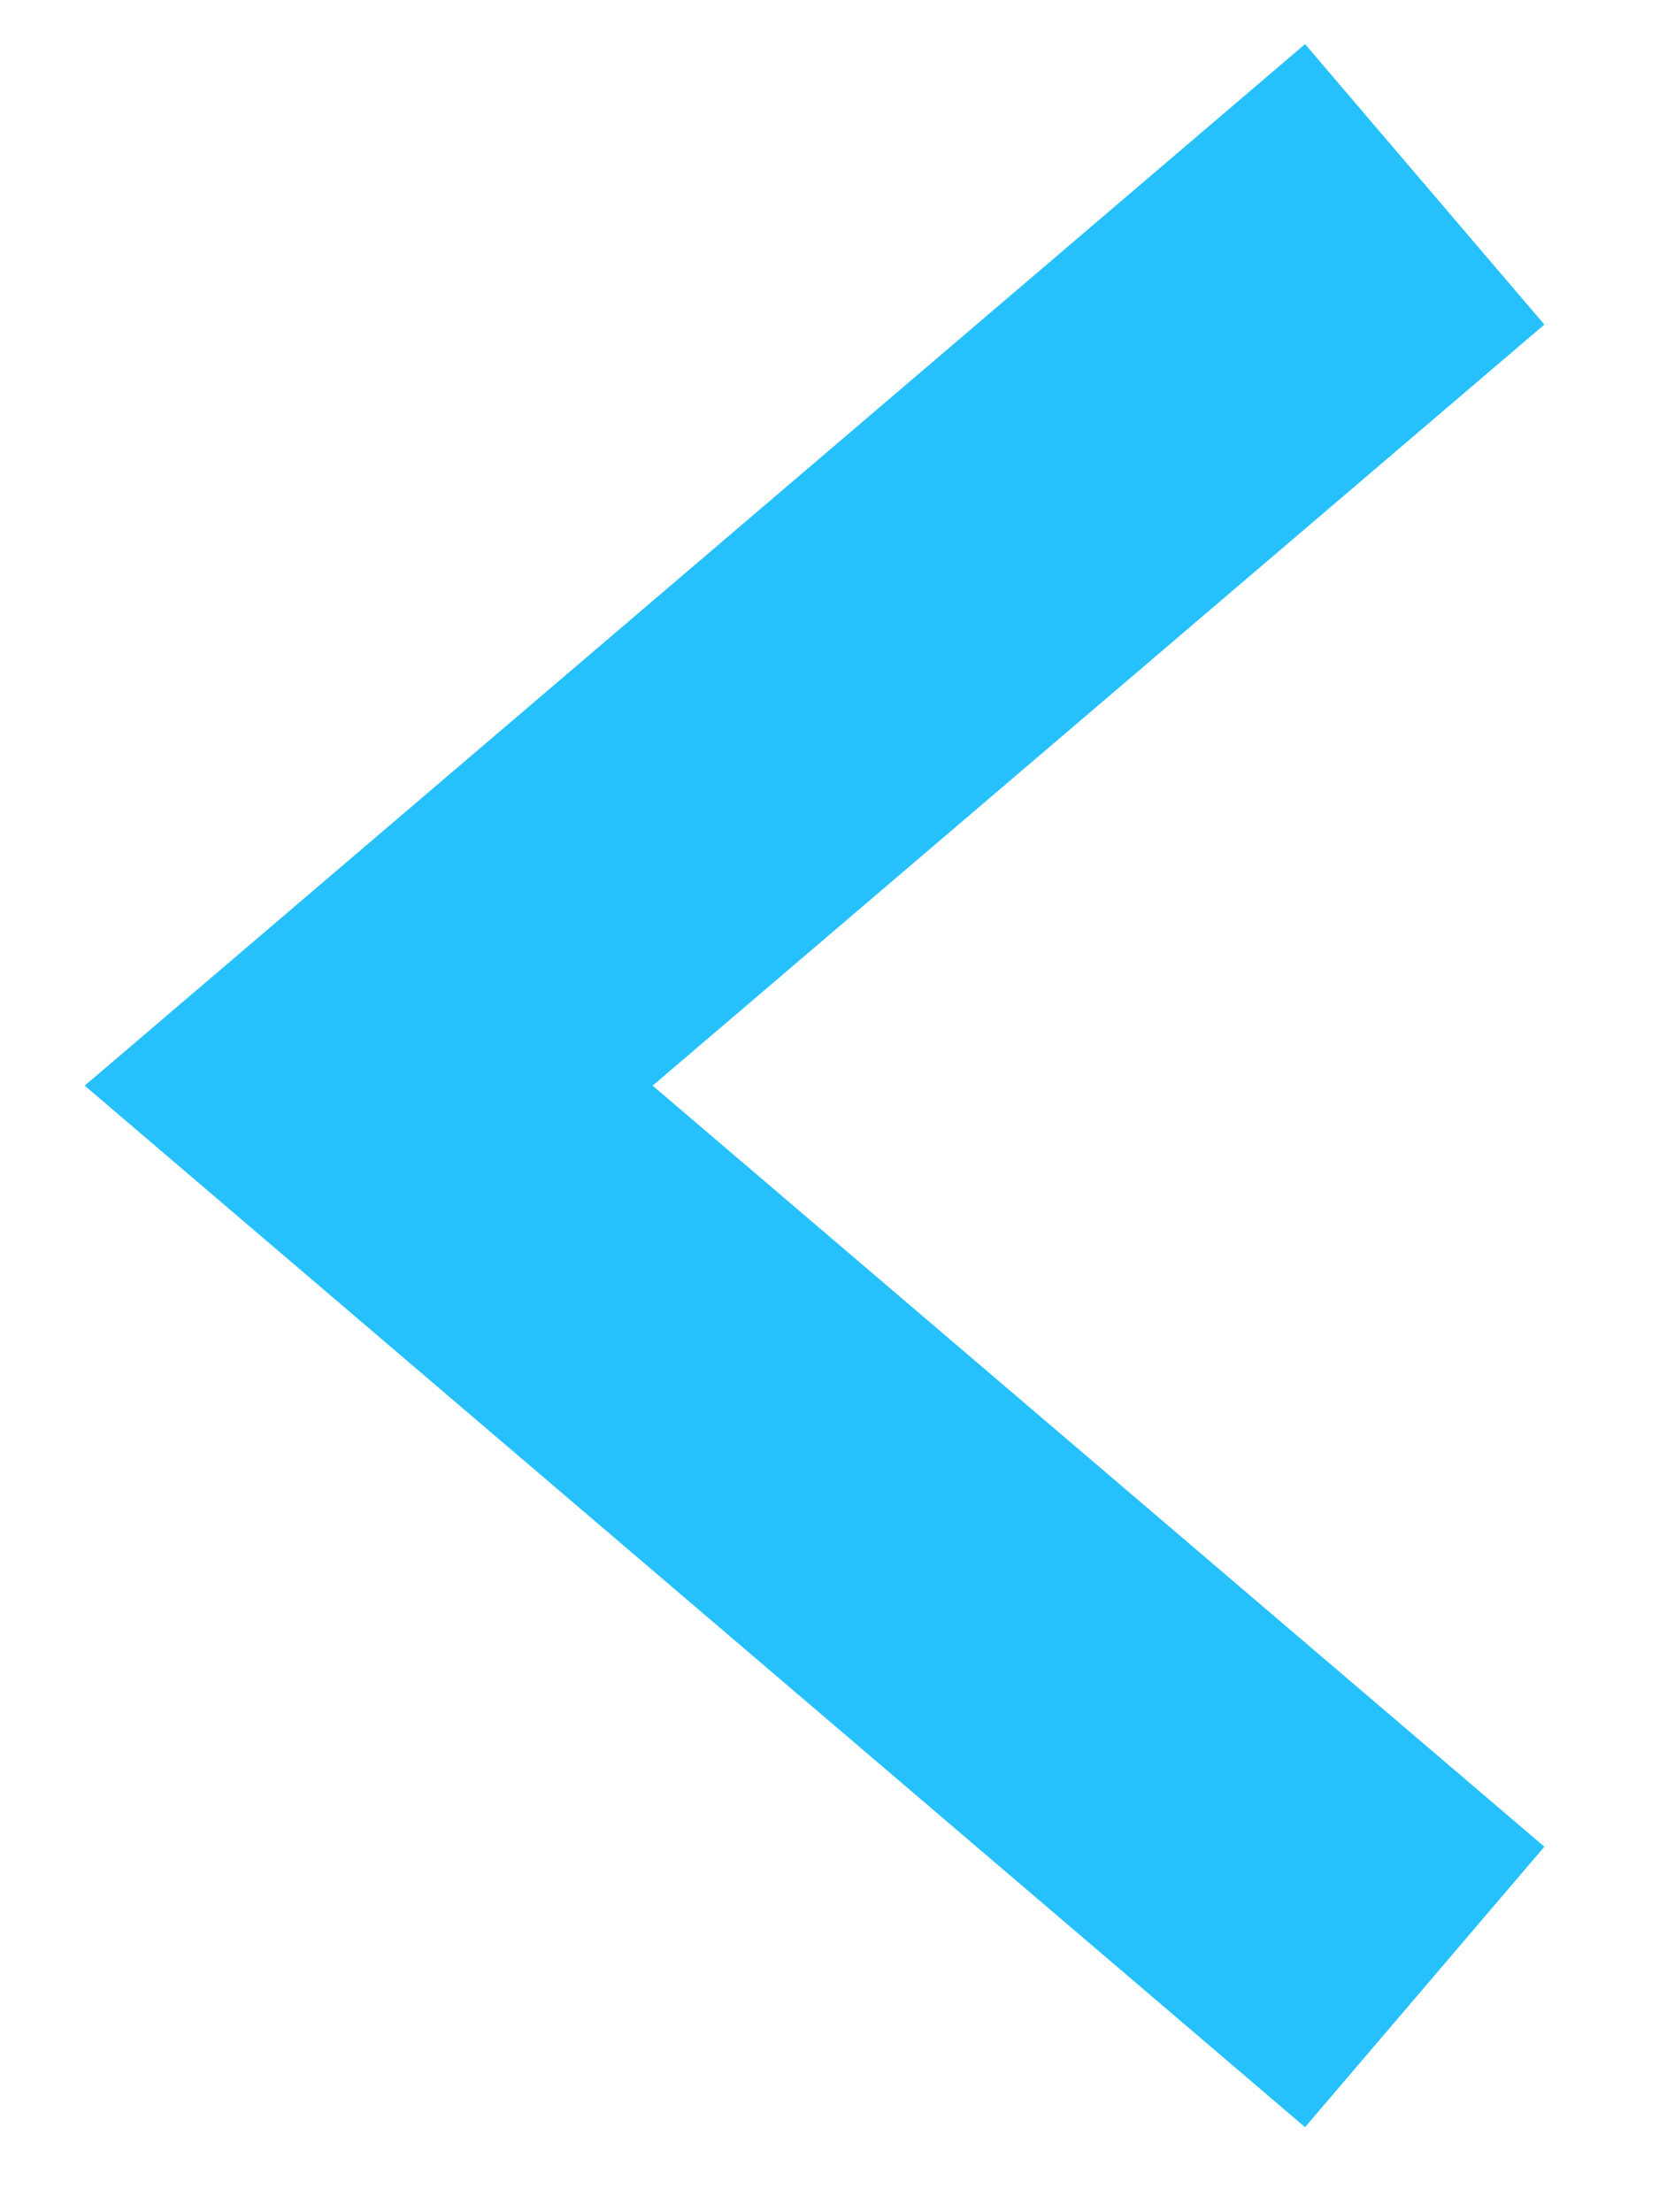 <?xml version="1.0" encoding="UTF-8" standalone="no"?>
<svg width="9px" height="12px" viewBox="0 0 9 12" version="1.1" xmlns="http://www.w3.org/2000/svg" xmlns:xlink="http://www.w3.org/1999/xlink">
    <!-- Generator: sketchtool 3.8.3 (29802) - http://www.bohemiancoding.com/sketch -->
    <title>12279B33-3E43-47F3-945F-1673B2F6C476</title>
    <desc>Created with sketchtool.</desc>
    <defs></defs>
    <g id="Symbols" stroke="none" stroke-width="1" fill="none" fill-rule="evenodd">
        <g id="component-/-pagination" transform="translate(-3, -6)" stroke-width="2" stroke="#26C1FC">
            <polyline id="navigation-chevrons" points="10.729 7 5 11.889 10.729 16.778"></polyline>
        </g>
    </g>
</svg>